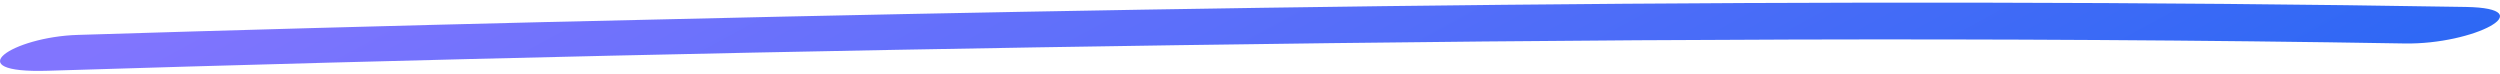 <svg width="476" height="14" viewBox="0 0 476 14" fill="none" xmlns="http://www.w3.org/2000/svg">
<path d="M9.122 13.471C80.506 11.265 152.198 9.643 224.198 8.603C301.887 7.488 380.162 6.971 457.874 8.278C470.958 8.496 484.311 1.572 469.494 1.323C347.893 -0.703 224.626 1.298 103.61 4.206C73.946 4.922 44.341 5.735 14.796 6.647C2.366 7.027 -8.263 14.008 9.122 13.471Z" fill="url(#paint0_linear_95_40504)"/>
<defs>
<linearGradient id="paint0_linear_95_40504" x1="0" y1="0.5" x2="114.407" y2="210.497" gradientUnits="userSpaceOnUse">
<stop offset="0.068" stop-color="#8175FE"/>
<stop offset="1" stop-color="#2A67F4"/>
</linearGradient>
</defs>
</svg>
